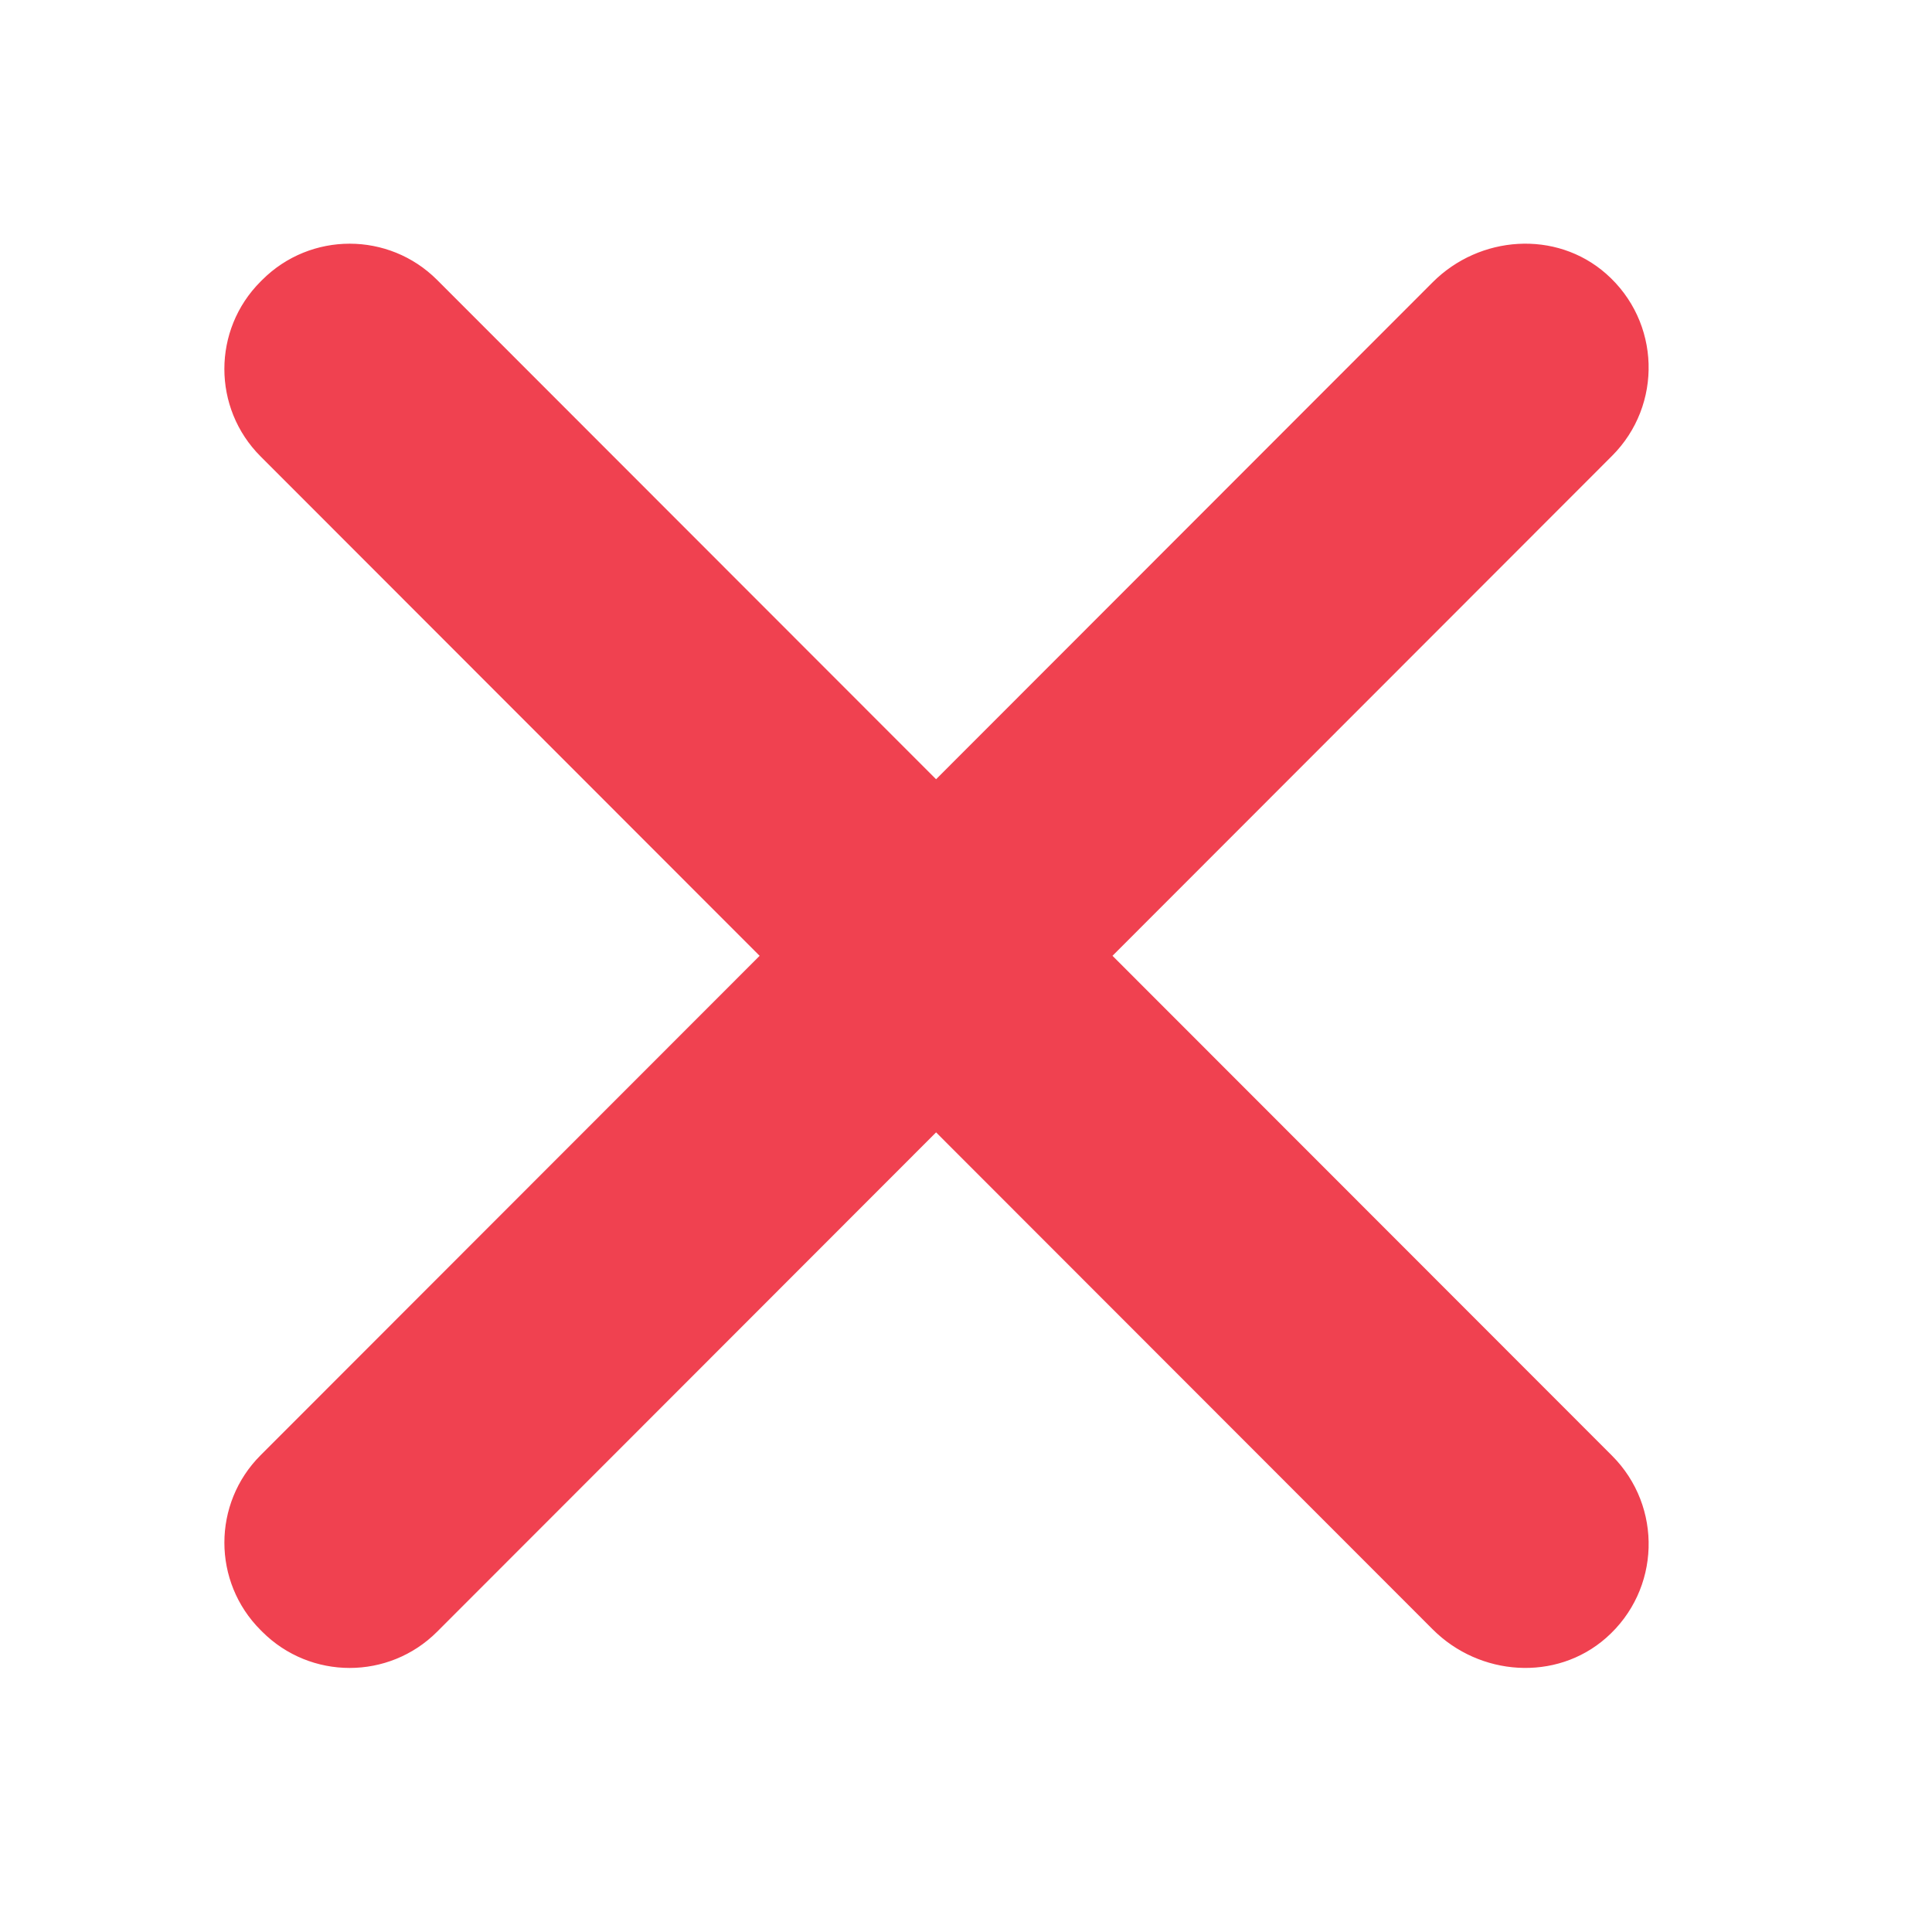 <svg xmlns="http://www.w3.org/2000/svg" width="100px" height="100px" xmlns:xlink="http://www.w3.org/1999/xlink" viewBox="0 0 100 100" preserveAspectRatio="xMidYMid meet" ><rect id="svgEditorBackground" x="0" y="0" width="100" height="100" style="fill: none; stroke: none;"/><defs id="svgEditorDefs"><polygon id="svgEditorShapeDefs" style="fill:black;stroke:black;vector-effect:non-scaling-stroke;stroke-width:1px;"/></defs><path d="M109.269,17.919c-3.202,-2.813,-8.106,-2.455,-11.119,0.558l-34.179,34.205l-34.337,-34.362c-3.093,-3.092,-8.108,-3.092,-11.201,0l-0.113,0.113c-3.093,3.093,-3.093,8.107,0,11.201l34.341,34.366l-34.34,34.366c-3.093,3.093,-3.093,8.108,0,11.201l0.113,0.113c3.093,3.093,8.107,3.093,11.201,0l34.337,-34.363l34.179,34.205c3.013,3.013,7.917,3.37,11.119,0.558c3.507,-3.081,3.637,-8.429,0.388,-11.678l-34.379,-34.403l34.377,-34.404c3.25,-3.249,3.12,-8.596,-0.388,-11.677Z" style="fill:#f04150; stroke:#f04150; vector-effect:non-scaling-stroke;stroke-width:1px;" id="e1_shape" transform="matrix(0.76, 0, 0, 0.76, -0.167, 0.833)"/></svg>